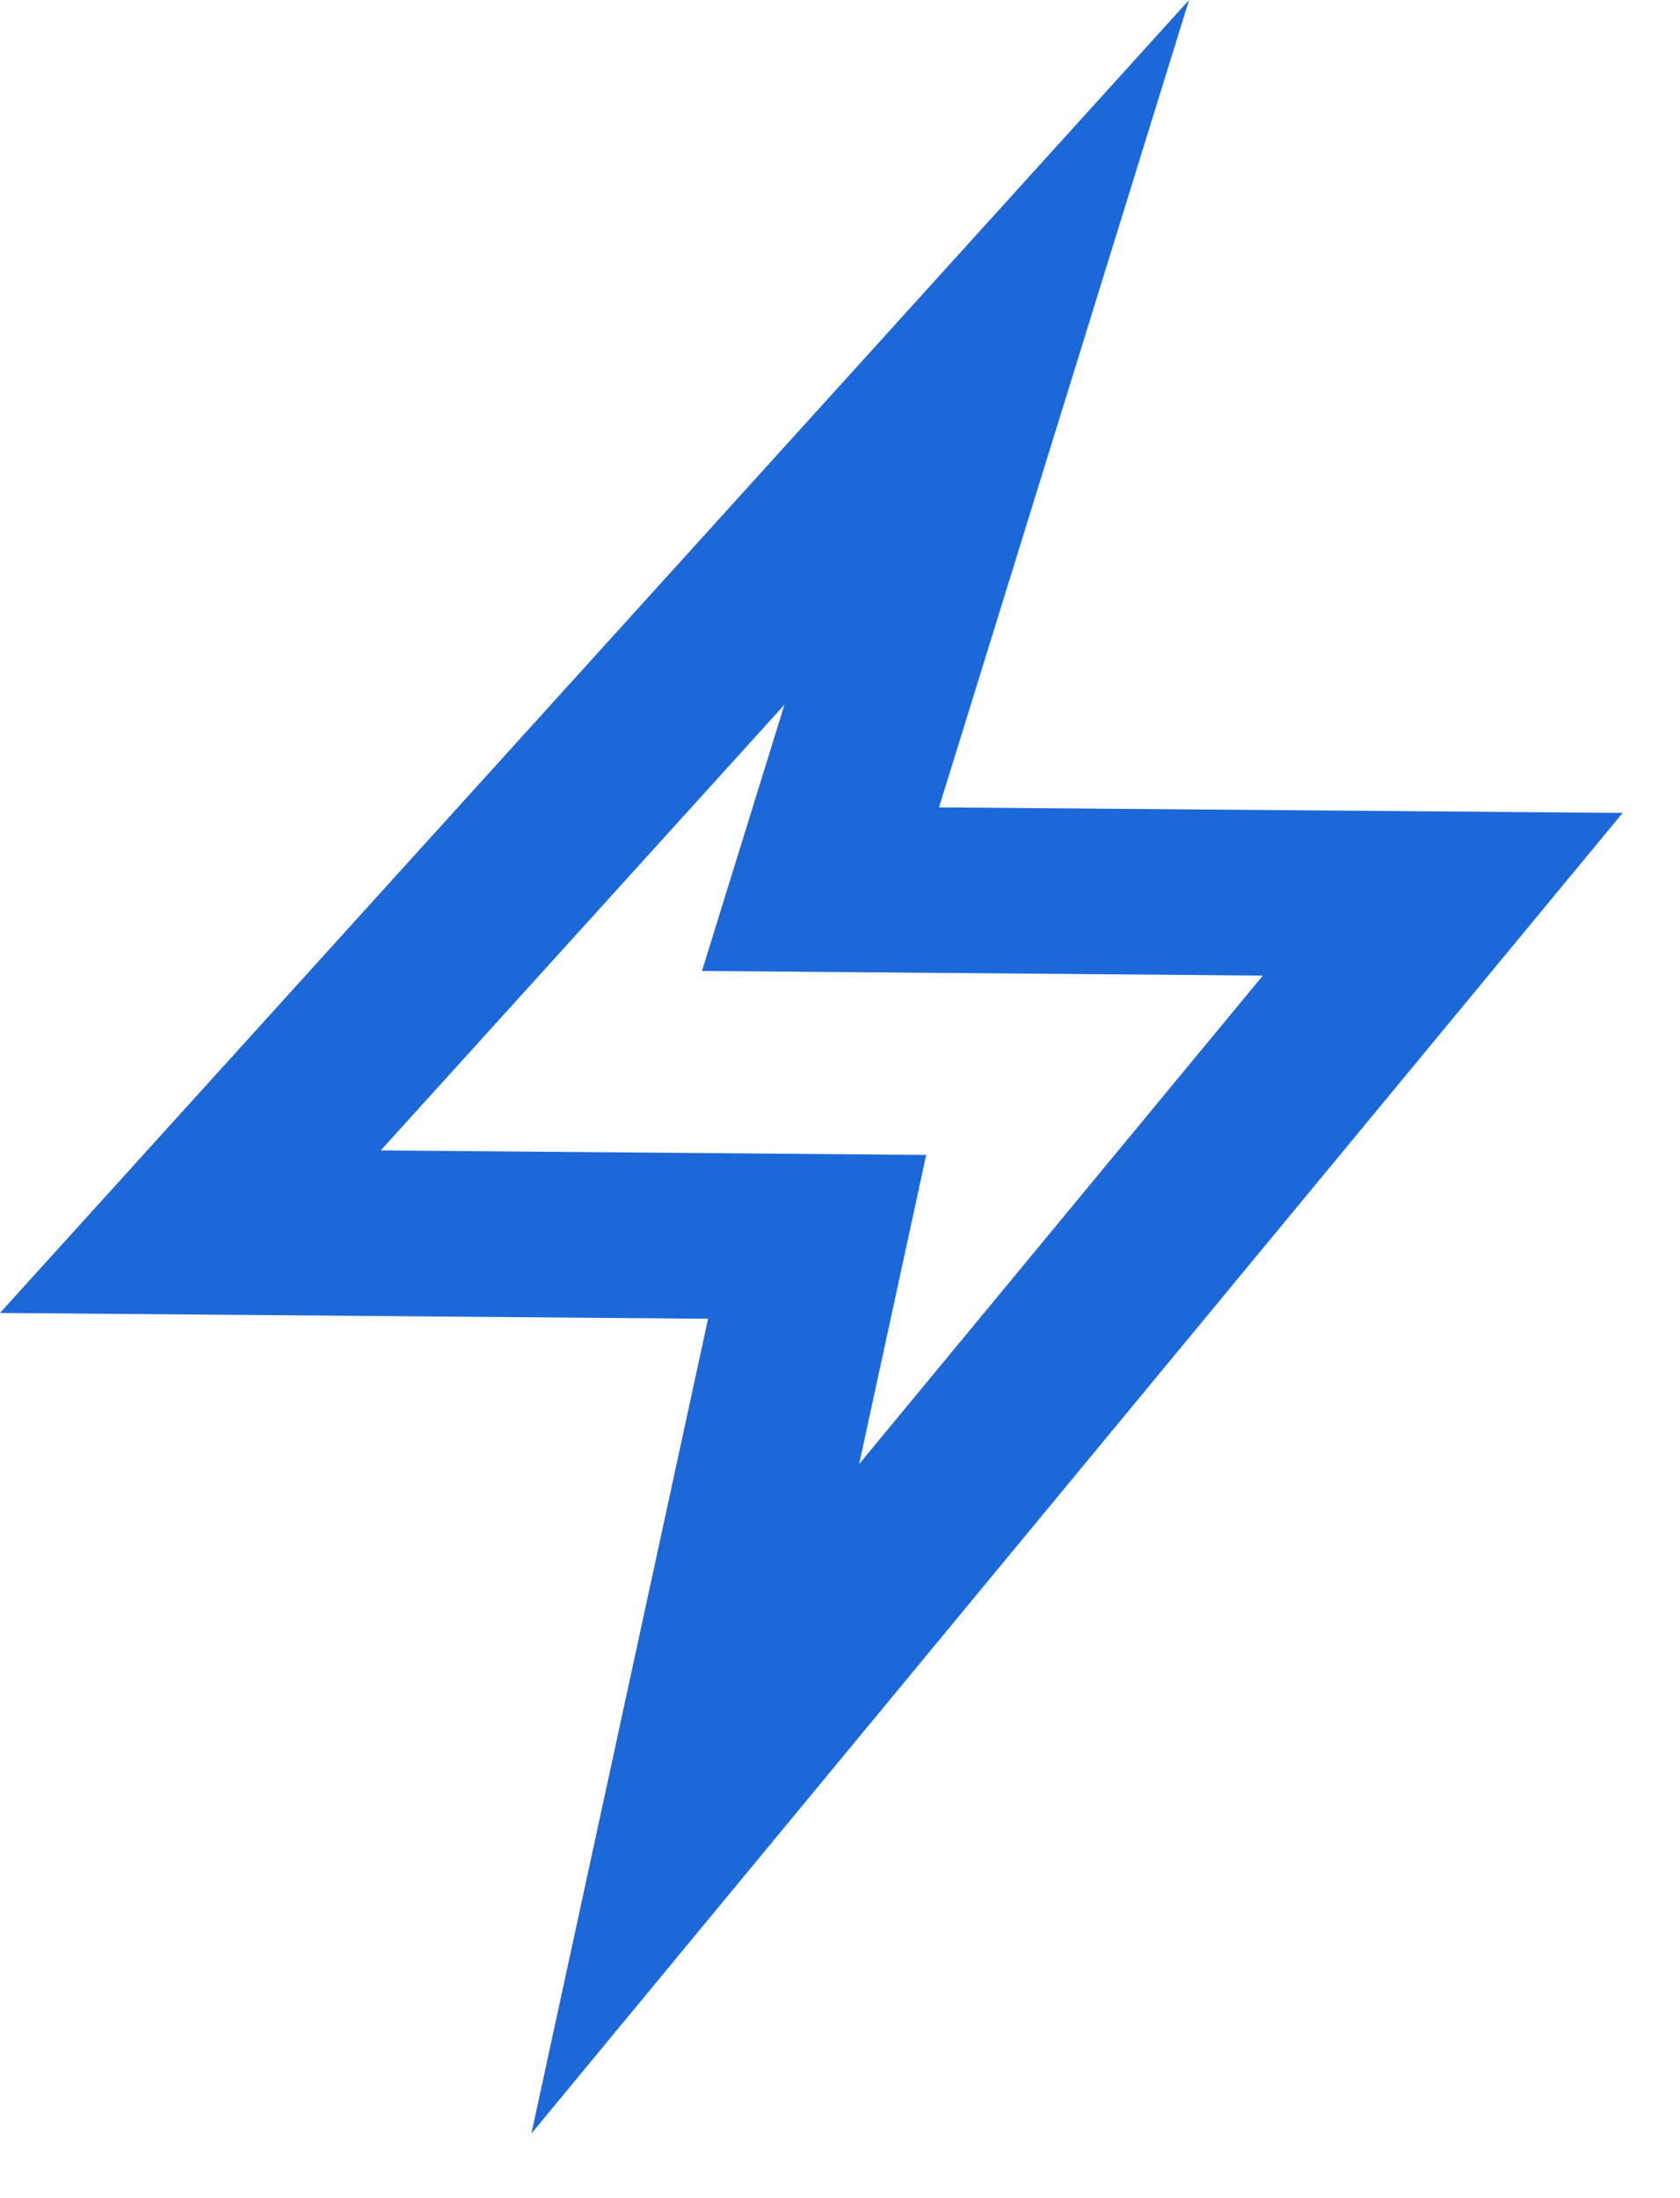 <svg width="13" height="17" viewBox="0 0 13 17" fill="none" xmlns="http://www.w3.org/2000/svg">
<path d="M12.556 6.287L7.266 6.244L9.201 0L0 10.154L5.479 10.199L4.112 16.5L12.556 6.287ZM2.946 8.897L6.07 5.45L5.432 7.509L9.772 7.545L6.648 11.323L7.167 8.932L2.946 8.897Z" fill="#1D68D9"/>
</svg>
